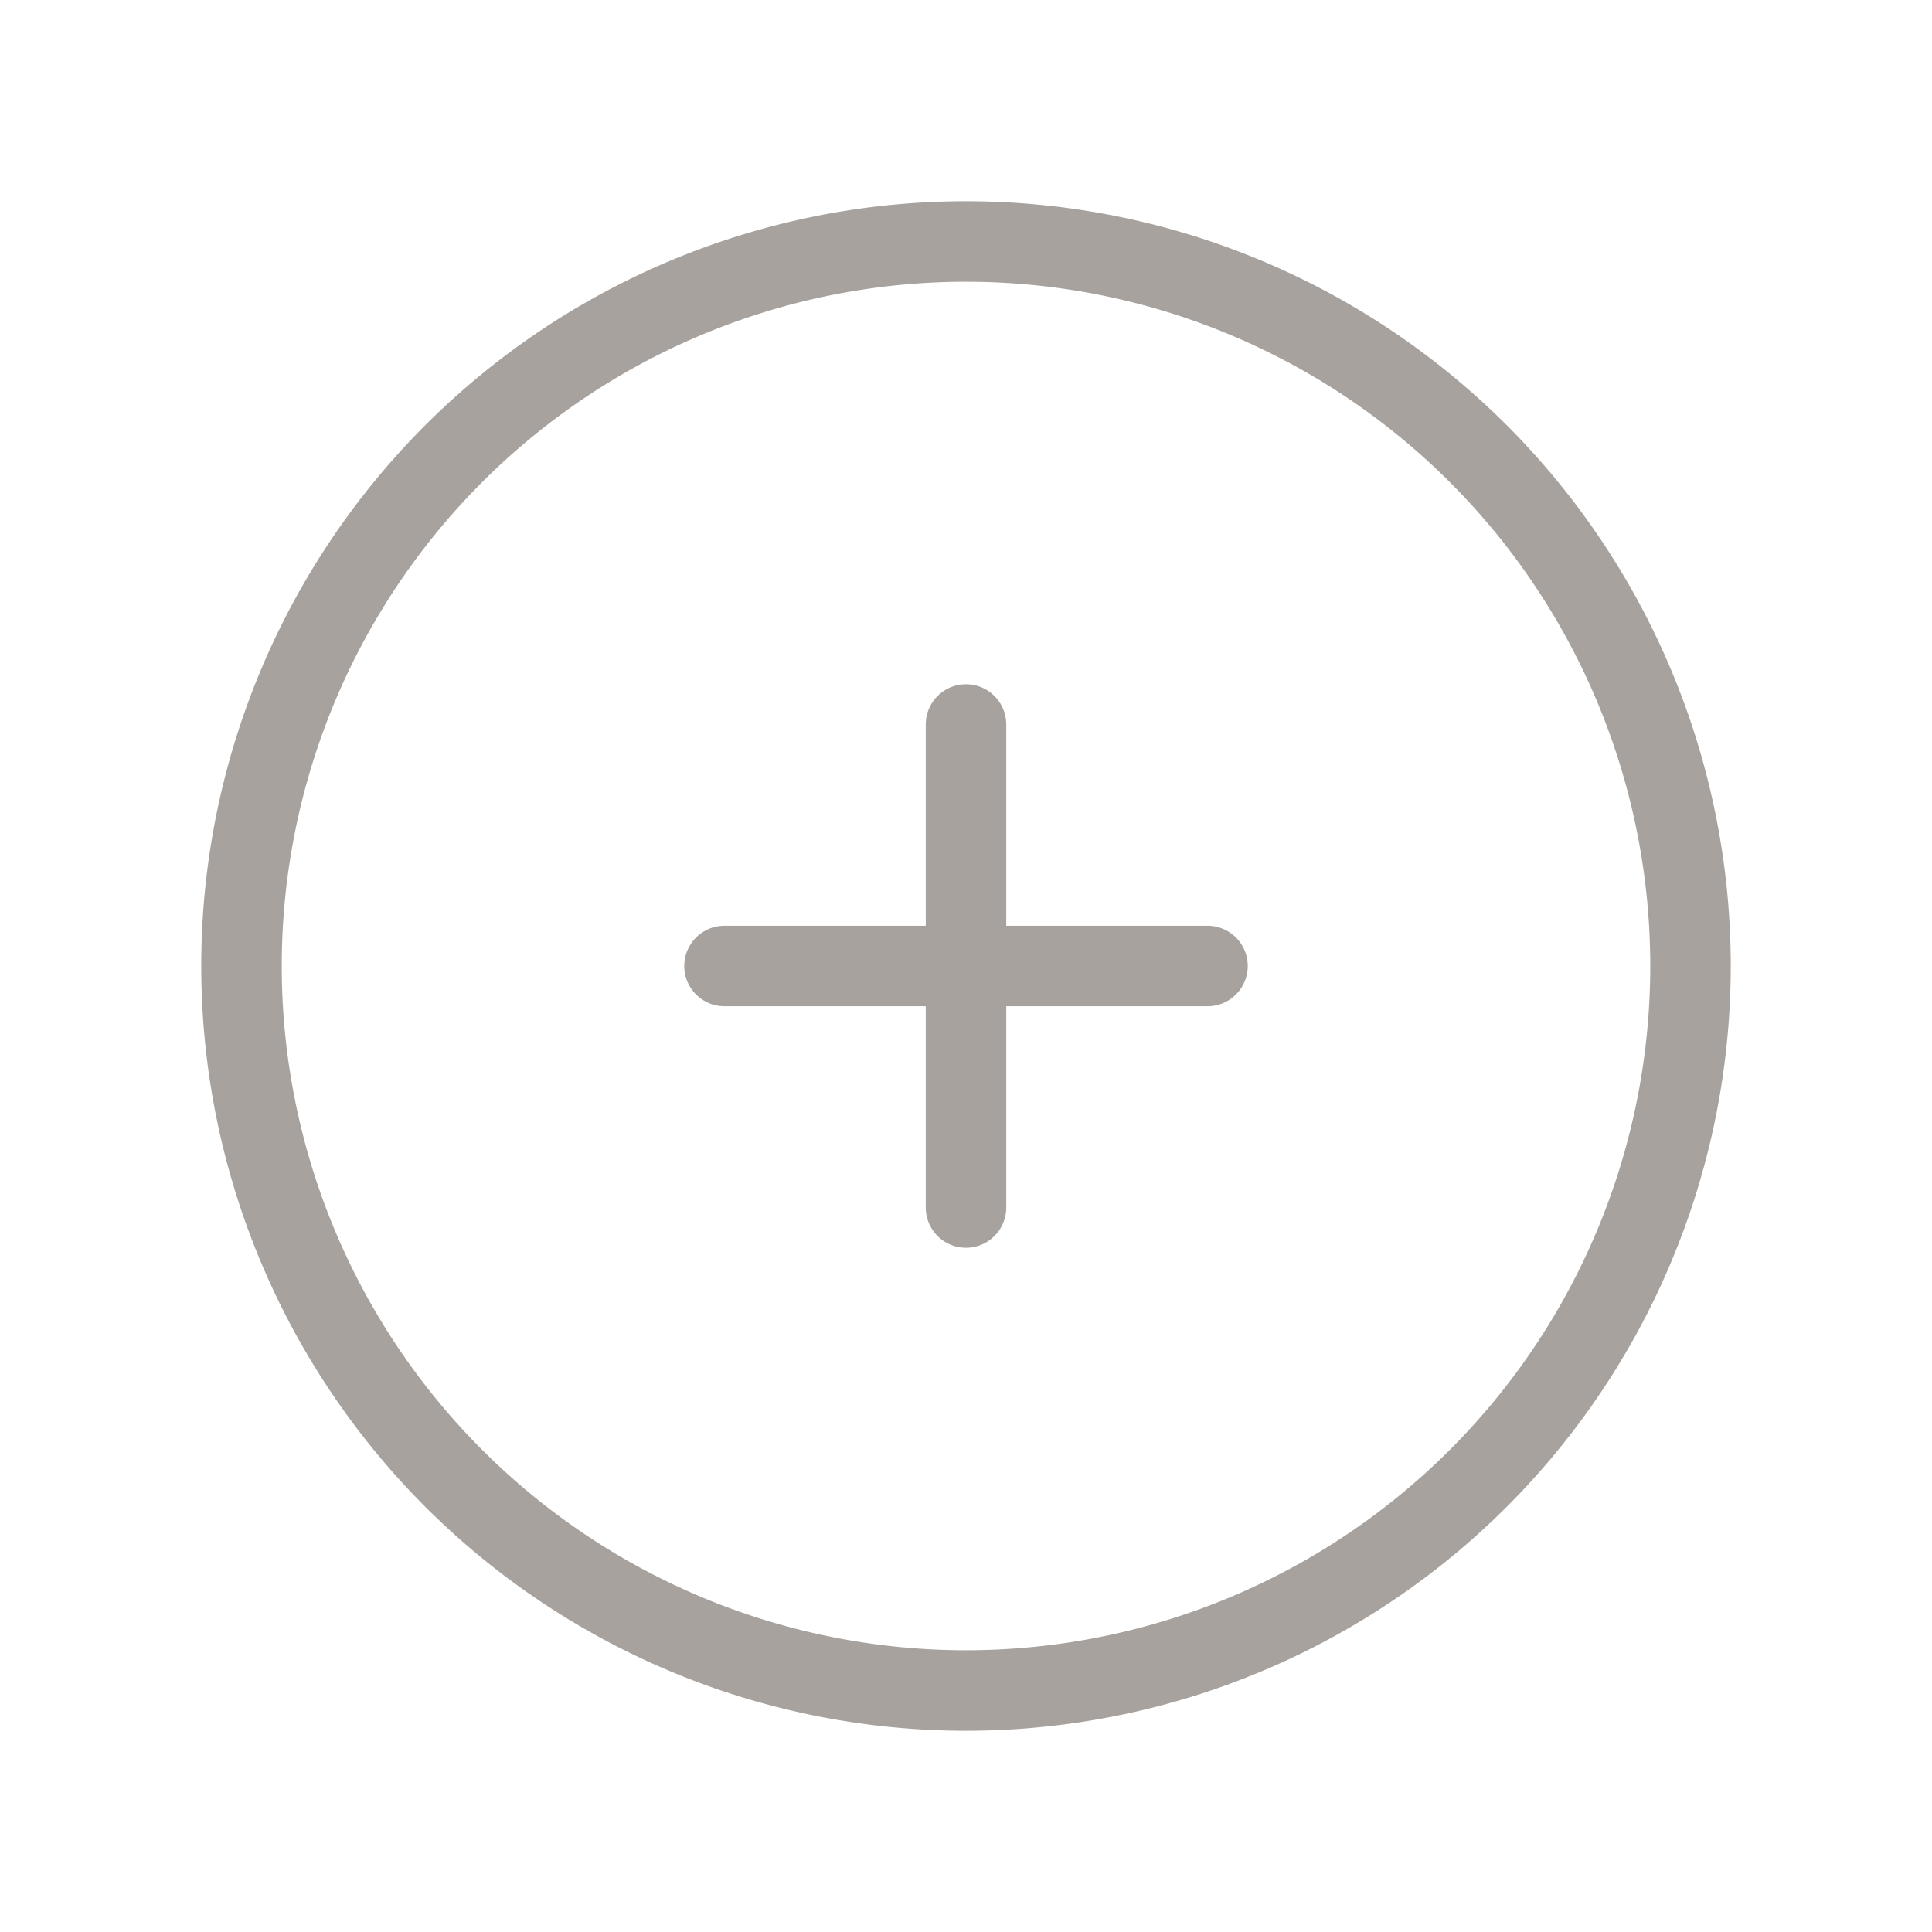 <svg xmlns="http://www.w3.org/2000/svg" fill="none" viewBox="0 0 24 24" stroke="#a8a29e" stroke-width="1" class="w-2 h-2">
  <path stroke-linecap="round" stroke-linejoin="round" d="M12 9v6m3-3H9m12 0a9 9 0 11-18 0 9 9 0 0118 0z" />
</svg>
